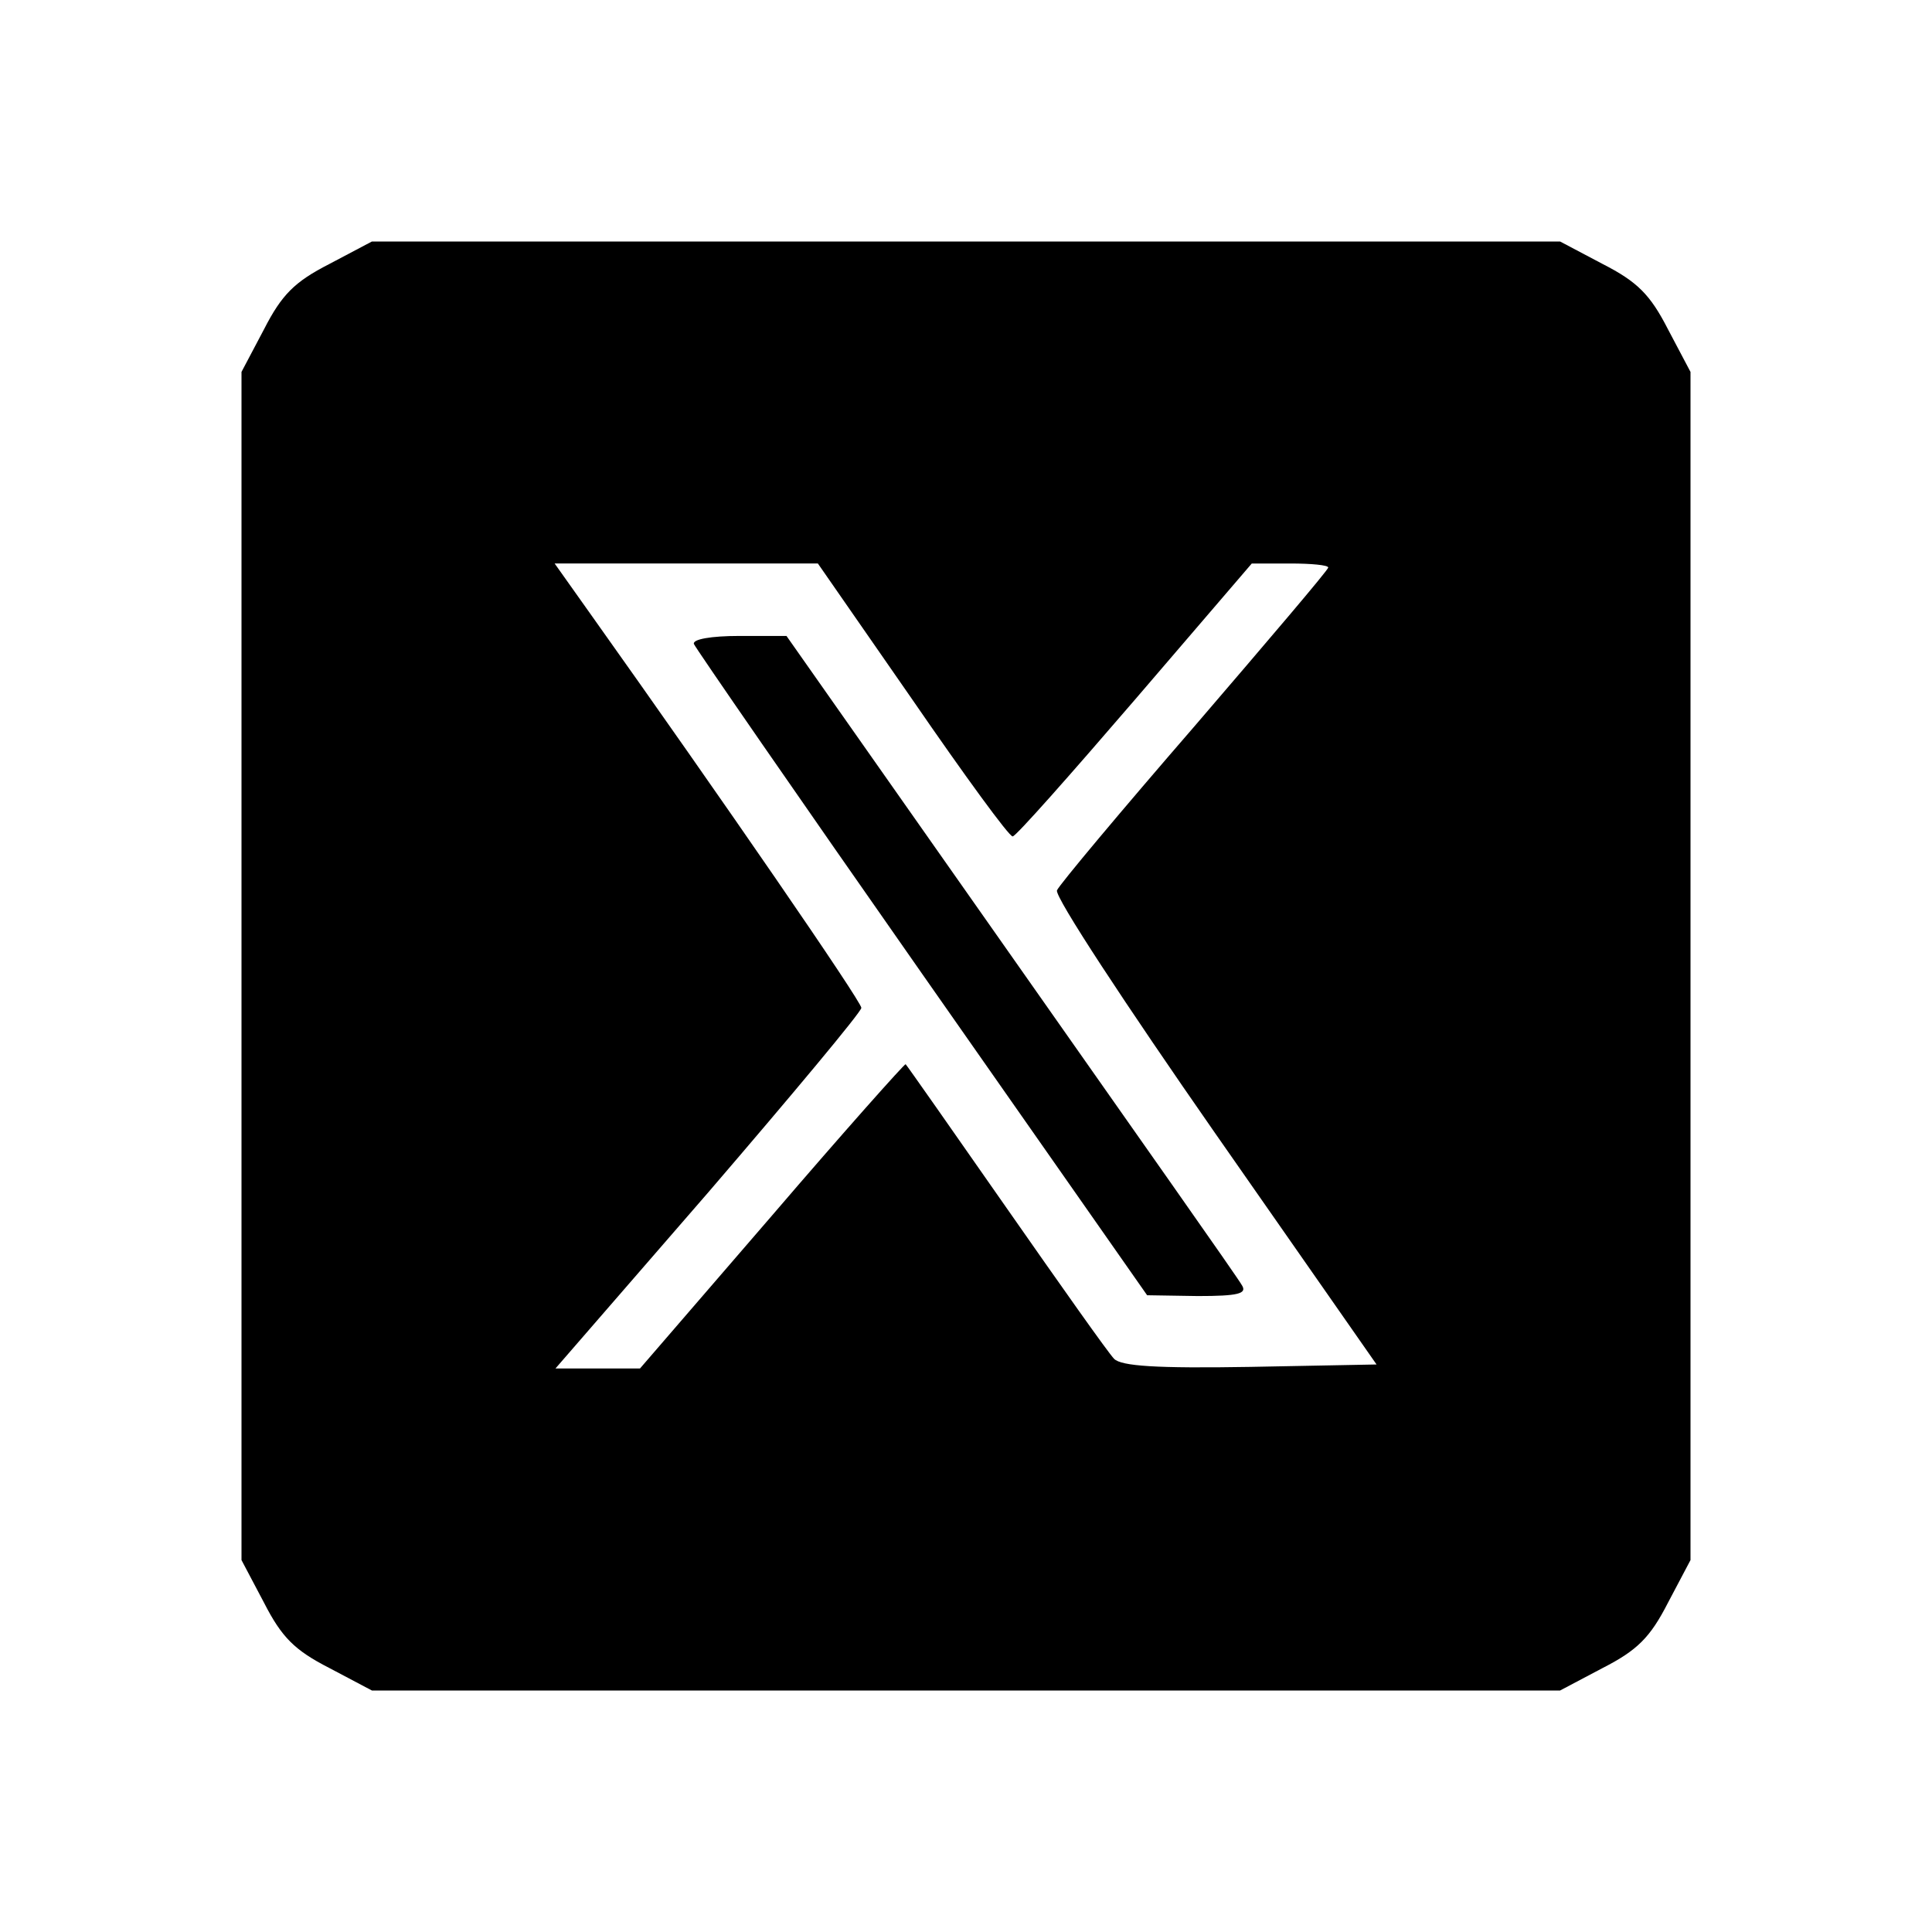 <?xml version="1.0" standalone="no"?>
<!DOCTYPE svg PUBLIC "-//W3C//DTD SVG 20010904//EN"
 "http://www.w3.org/TR/2001/REC-SVG-20010904/DTD/svg10.dtd">
<svg version="1.0" xmlns="http://www.w3.org/2000/svg"
 width="240pt" height="240pt" viewBox="0 0 240 240"
 preserveAspectRatio="xMidYMid meet">

<g transform="translate(0,240) scale(0.1,-0.1)"
fill="#000000" stroke="none">
<path d="M409 2072 c-43 -22 -59 -38 -81 -81 l-28 -53 0 -738 0 -738 28 -53
c22 -43 38 -59 81 -81 l53 -28 738 0 738 0 53 28 c43 22 59 38 81 81 l28 53 0
738 0 738 -28 53 c-22 43 -38 59 -81 81 l-53 28 -738 0 -738 0 -53 -28z m725
-542 c64 -93 120 -170 124 -169 4 0 72 77 152 170 l145 169 48 0 c26 0 47 -2
47 -5 0 -3 -75 -91 -166 -197 -91 -105 -168 -197 -171 -204 -3 -8 86 -143 196
-301 l201 -288 -157 -3 c-117 -2 -160 1 -169 10 -7 7 -67 92 -134 188 -67 96
-123 176 -125 178 -1 1 -76 -83 -166 -188 l-164 -190 -53 0 -52 0 190 219
c104 121 190 224 190 229 0 8 -172 258 -337 490 l-44 62 163 0 164 0 118 -170z"/>
<path d="M862 1600 c2 -5 129 -189 283 -409 l280 -400 63 -1 c50 0 61 3 55 13
-4 8 -134 192 -287 410 l-279 397 -59 0 c-34 0 -58 -4 -56 -10z"/>
</g>
</svg>
